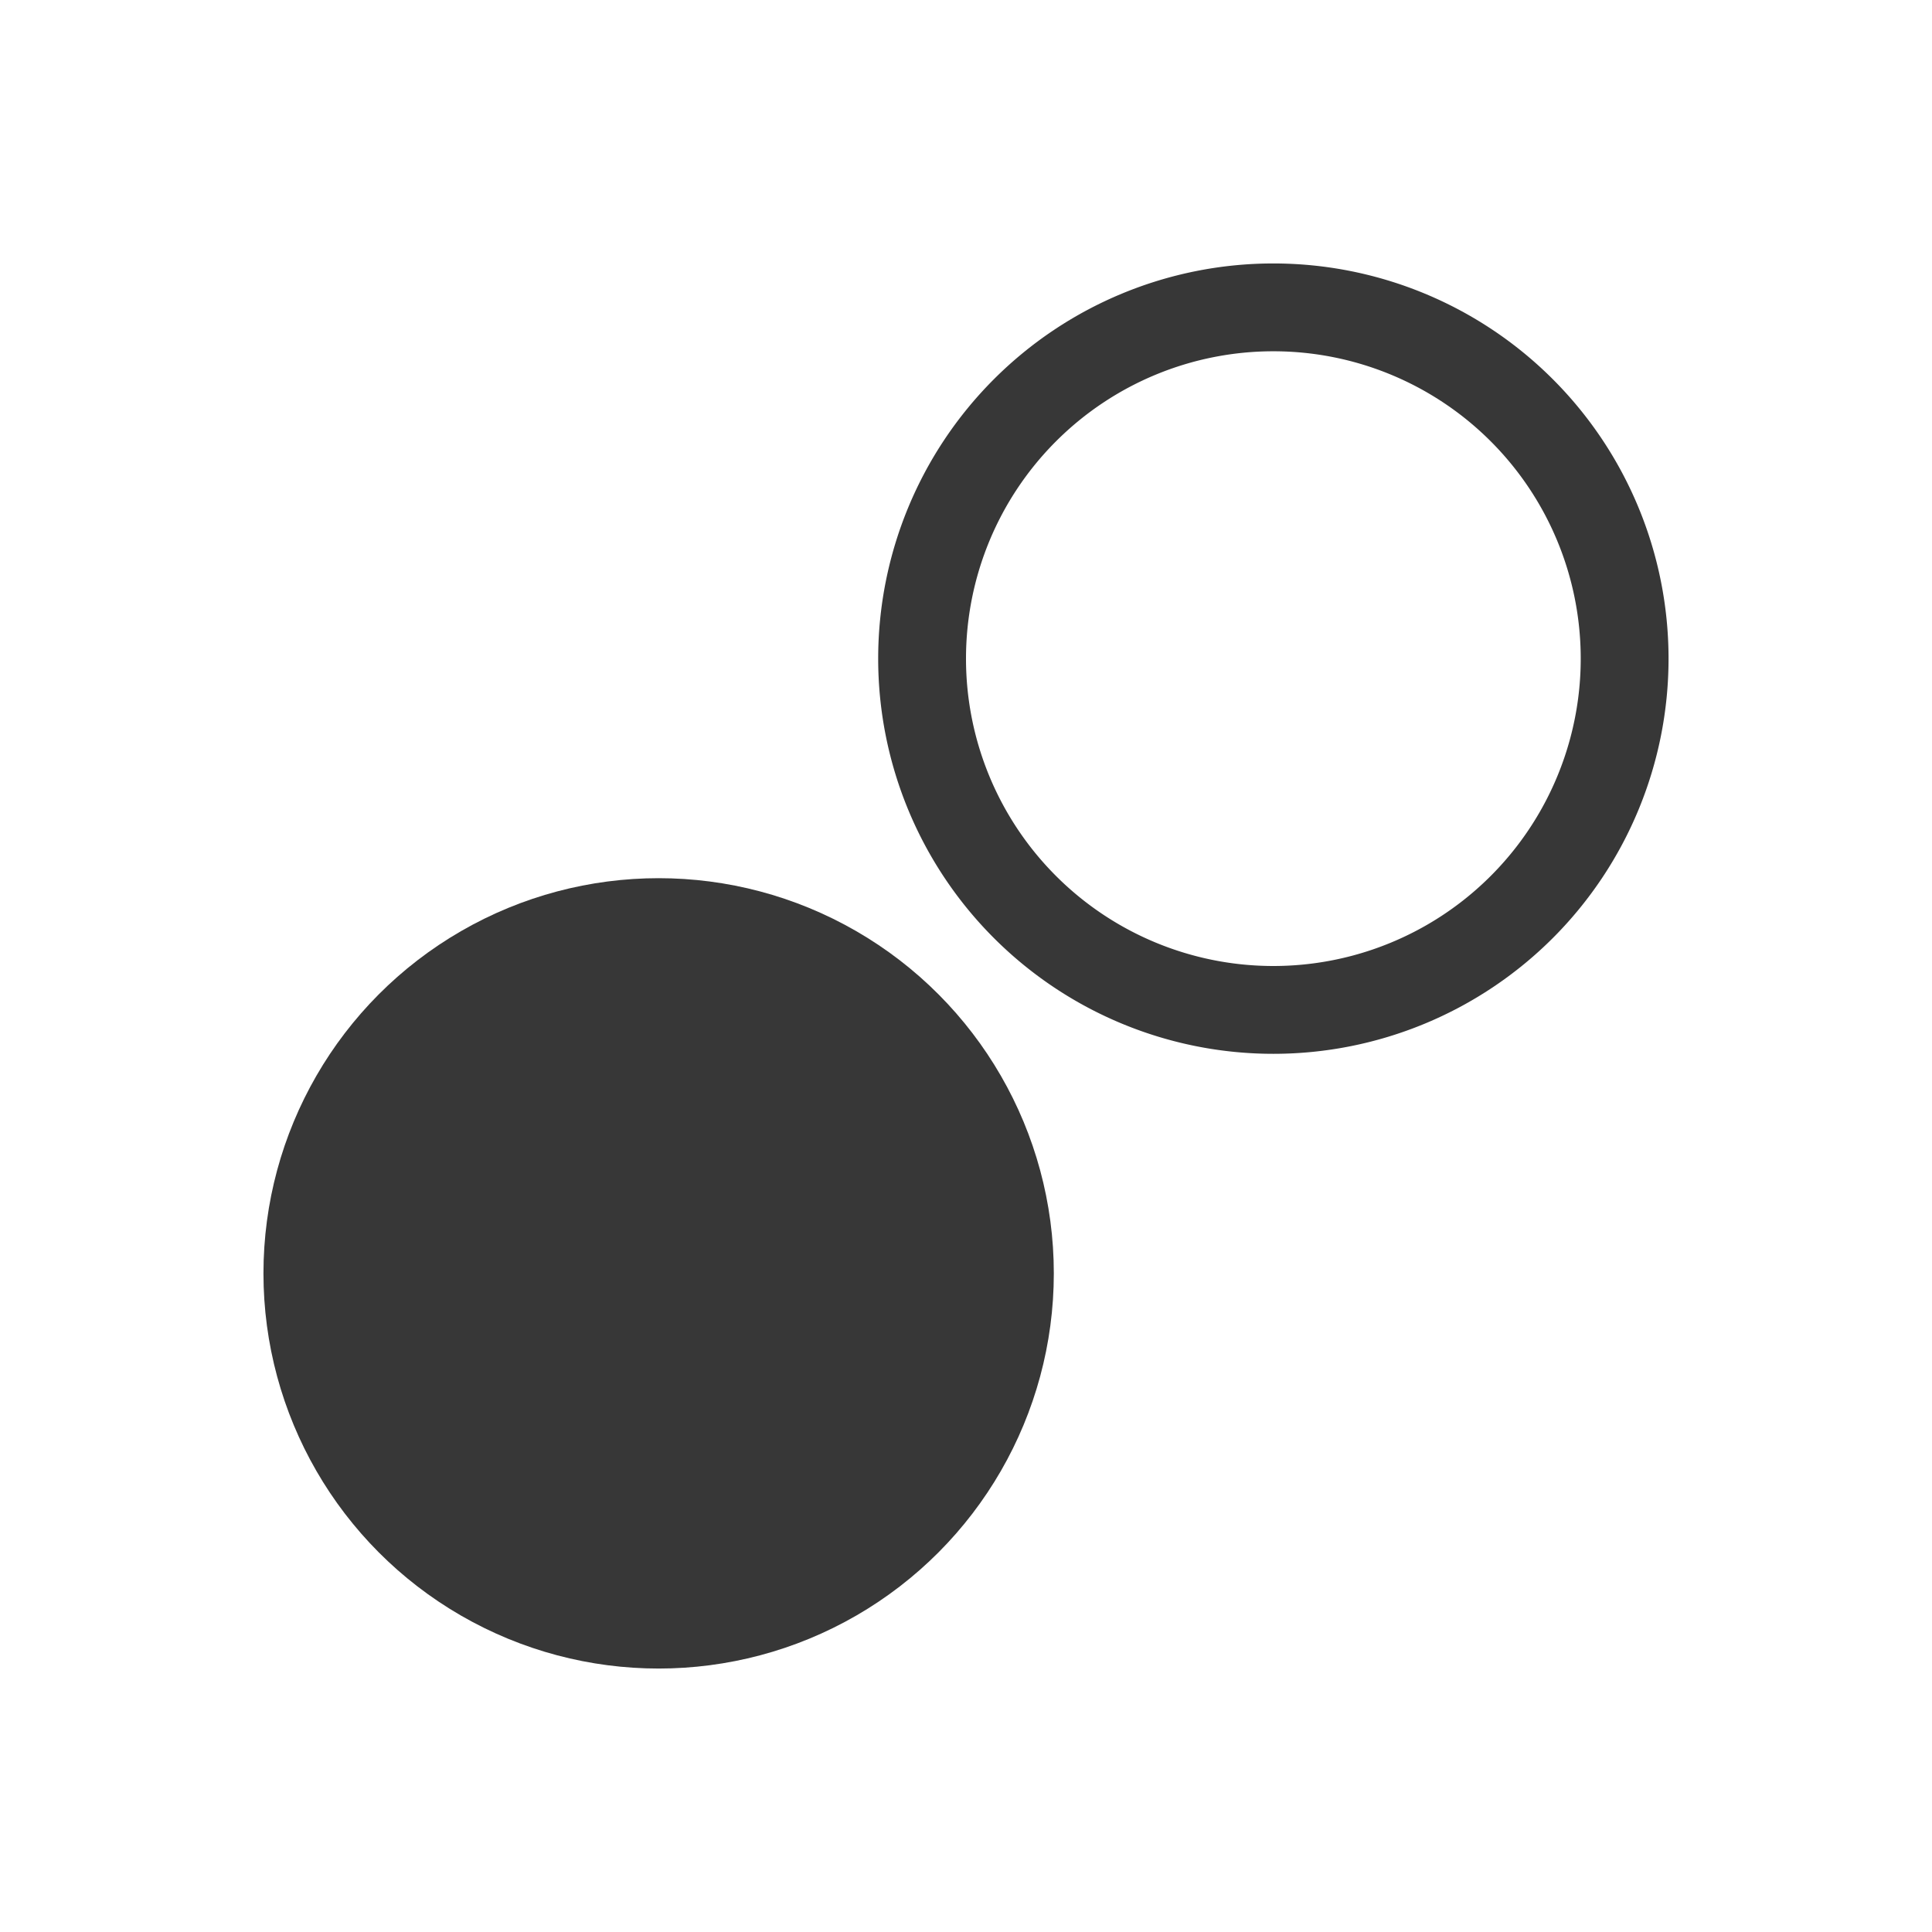 <!--Created with Inkscape (http://www.inkscape.org/)--><svg xmlns:dc="http://purl.org/dc/elements/1.1/" xmlns:cc="http://creativecommons.org/ns#" xmlns:rdf="http://www.w3.org/1999/02/22-rdf-syntax-ns#" xmlns="http://www.w3.org/2000/svg" xmlns:sodipodi="http://sodipodi.sourceforge.net/DTD/sodipodi-0.dtd" xmlns:inkscape="http://www.inkscape.org/namespaces/inkscape" width="22" height="22" id="svg2" version="1.1" inkscape:version="0.92.1 r15371" viewBox="0 0 22 22" sodipodi:docname="dark_color-to-alpha.svg"><sodipodi:namedview id="base" pagecolor="#ffffff" bordercolor="#666666" borderopacity="1.0" inkscape:pageopacity="0.0" inkscape:pageshadow="2" inkscape:zoom="16.3125" inkscape:cx="-2.8720239" inkscape:cy="13.091711" inkscape:document-units="px" inkscape:current-layer="layer1" showgrid="true" units="px" borderlayer="true" inkscape:showpageshadow="false" inkscape:window-width="1884" inkscape:window-height="1051" inkscape:window-x="0" inkscape:window-y="0" inkscape:window-maximized="1"><sodipodi:guide position="2,20" orientation="18,0" id="guide4066" inkscape:locked="false"/><sodipodi:guide position="2,2" orientation="0,18" id="guide4068" inkscape:locked="false"/><sodipodi:guide position="20,2" orientation="-18,0" id="guide4070" inkscape:locked="false"/><sodipodi:guide position="20,20" orientation="0,-18" id="guide4072" inkscape:locked="false"/><sodipodi:guide position="3,19" orientation="16,0" id="guide4074" inkscape:locked="false"/><sodipodi:guide position="3,3" orientation="0,16" id="guide4076" inkscape:locked="false"/><sodipodi:guide position="19,3" orientation="-16,0" id="guide4078" inkscape:locked="false"/><sodipodi:guide position="19,19" orientation="0,-16" id="guide4080" inkscape:locked="false"/><inkscape:grid type="xygrid" id="grid4101"/><sodipodi:guide position="8,19" orientation="0,-5" id="guide4124" inkscape:locked="false"/><sodipodi:guide position="11,3" orientation="0,4" id="guide4241" inkscape:locked="false"/></sodipodi:namedview><g inkscape:label="Capa 1" inkscape:groupmode="layer" id="layer1" transform="translate(0 -1030.362)"><circle style="color:#000;clip-rule:nonzero;display:inline;overflow:visible;visibility:visible;opacity:1;isolation:auto;mix-blend-mode:normal;color-interpolation:sRGB;color-interpolation-filters:linearRGB;solid-color:#000;solid-opacity:1;fill:#373737;fill-opacity:1;fill-rule:evenodd;stroke:none;stroke-width:1;stroke-linecap:square;stroke-linejoin:miter;stroke-miterlimit:4;stroke-dasharray:none;stroke-dashoffset:0;stroke-opacity:1;marker:none;color-rendering:auto;image-rendering:auto;shape-rendering:auto;text-rendering:auto;enable-background:accumulate" id="path4515" cx="7.5" cy="1044.862" r="4.5"/><path style="color:#000;clip-rule:nonzero;display:inline;overflow:visible;visibility:visible;opacity:1;isolation:auto;mix-blend-mode:normal;color-interpolation:sRGB;color-interpolation-filters:linearRGB;solid-color:#000;solid-opacity:1;fill:#373737;fill-opacity:1;fill-rule:evenodd;stroke:none;stroke-width:1;stroke-linecap:square;stroke-linejoin:miter;stroke-miterlimit:4;stroke-dasharray:none;stroke-dashoffset:0;stroke-opacity:1;marker:none;color-rendering:auto;image-rendering:auto;shape-rendering:auto;text-rendering:auto;enable-background:accumulate" d="M14.5 1033.362a4.5 4.5 0 0 0-4.5 4.5 4.5 4.5 0 0 0 4.5 4.5 4.5 4.5 0 0 0 4.5-4.5 4.5 4.5 0 0 0-4.5-4.5zm0 1a3.5 3.5 0 0 1 3.5 3.5 3.5 3.5 0 0 1-3.5 3.5 3.5 3.5 0 0 1-3.5-3.5 3.5 3.5 0 0 1 3.5-3.5z" id="path4515-3" inkscape:connector-curvature="0"/></g></svg>